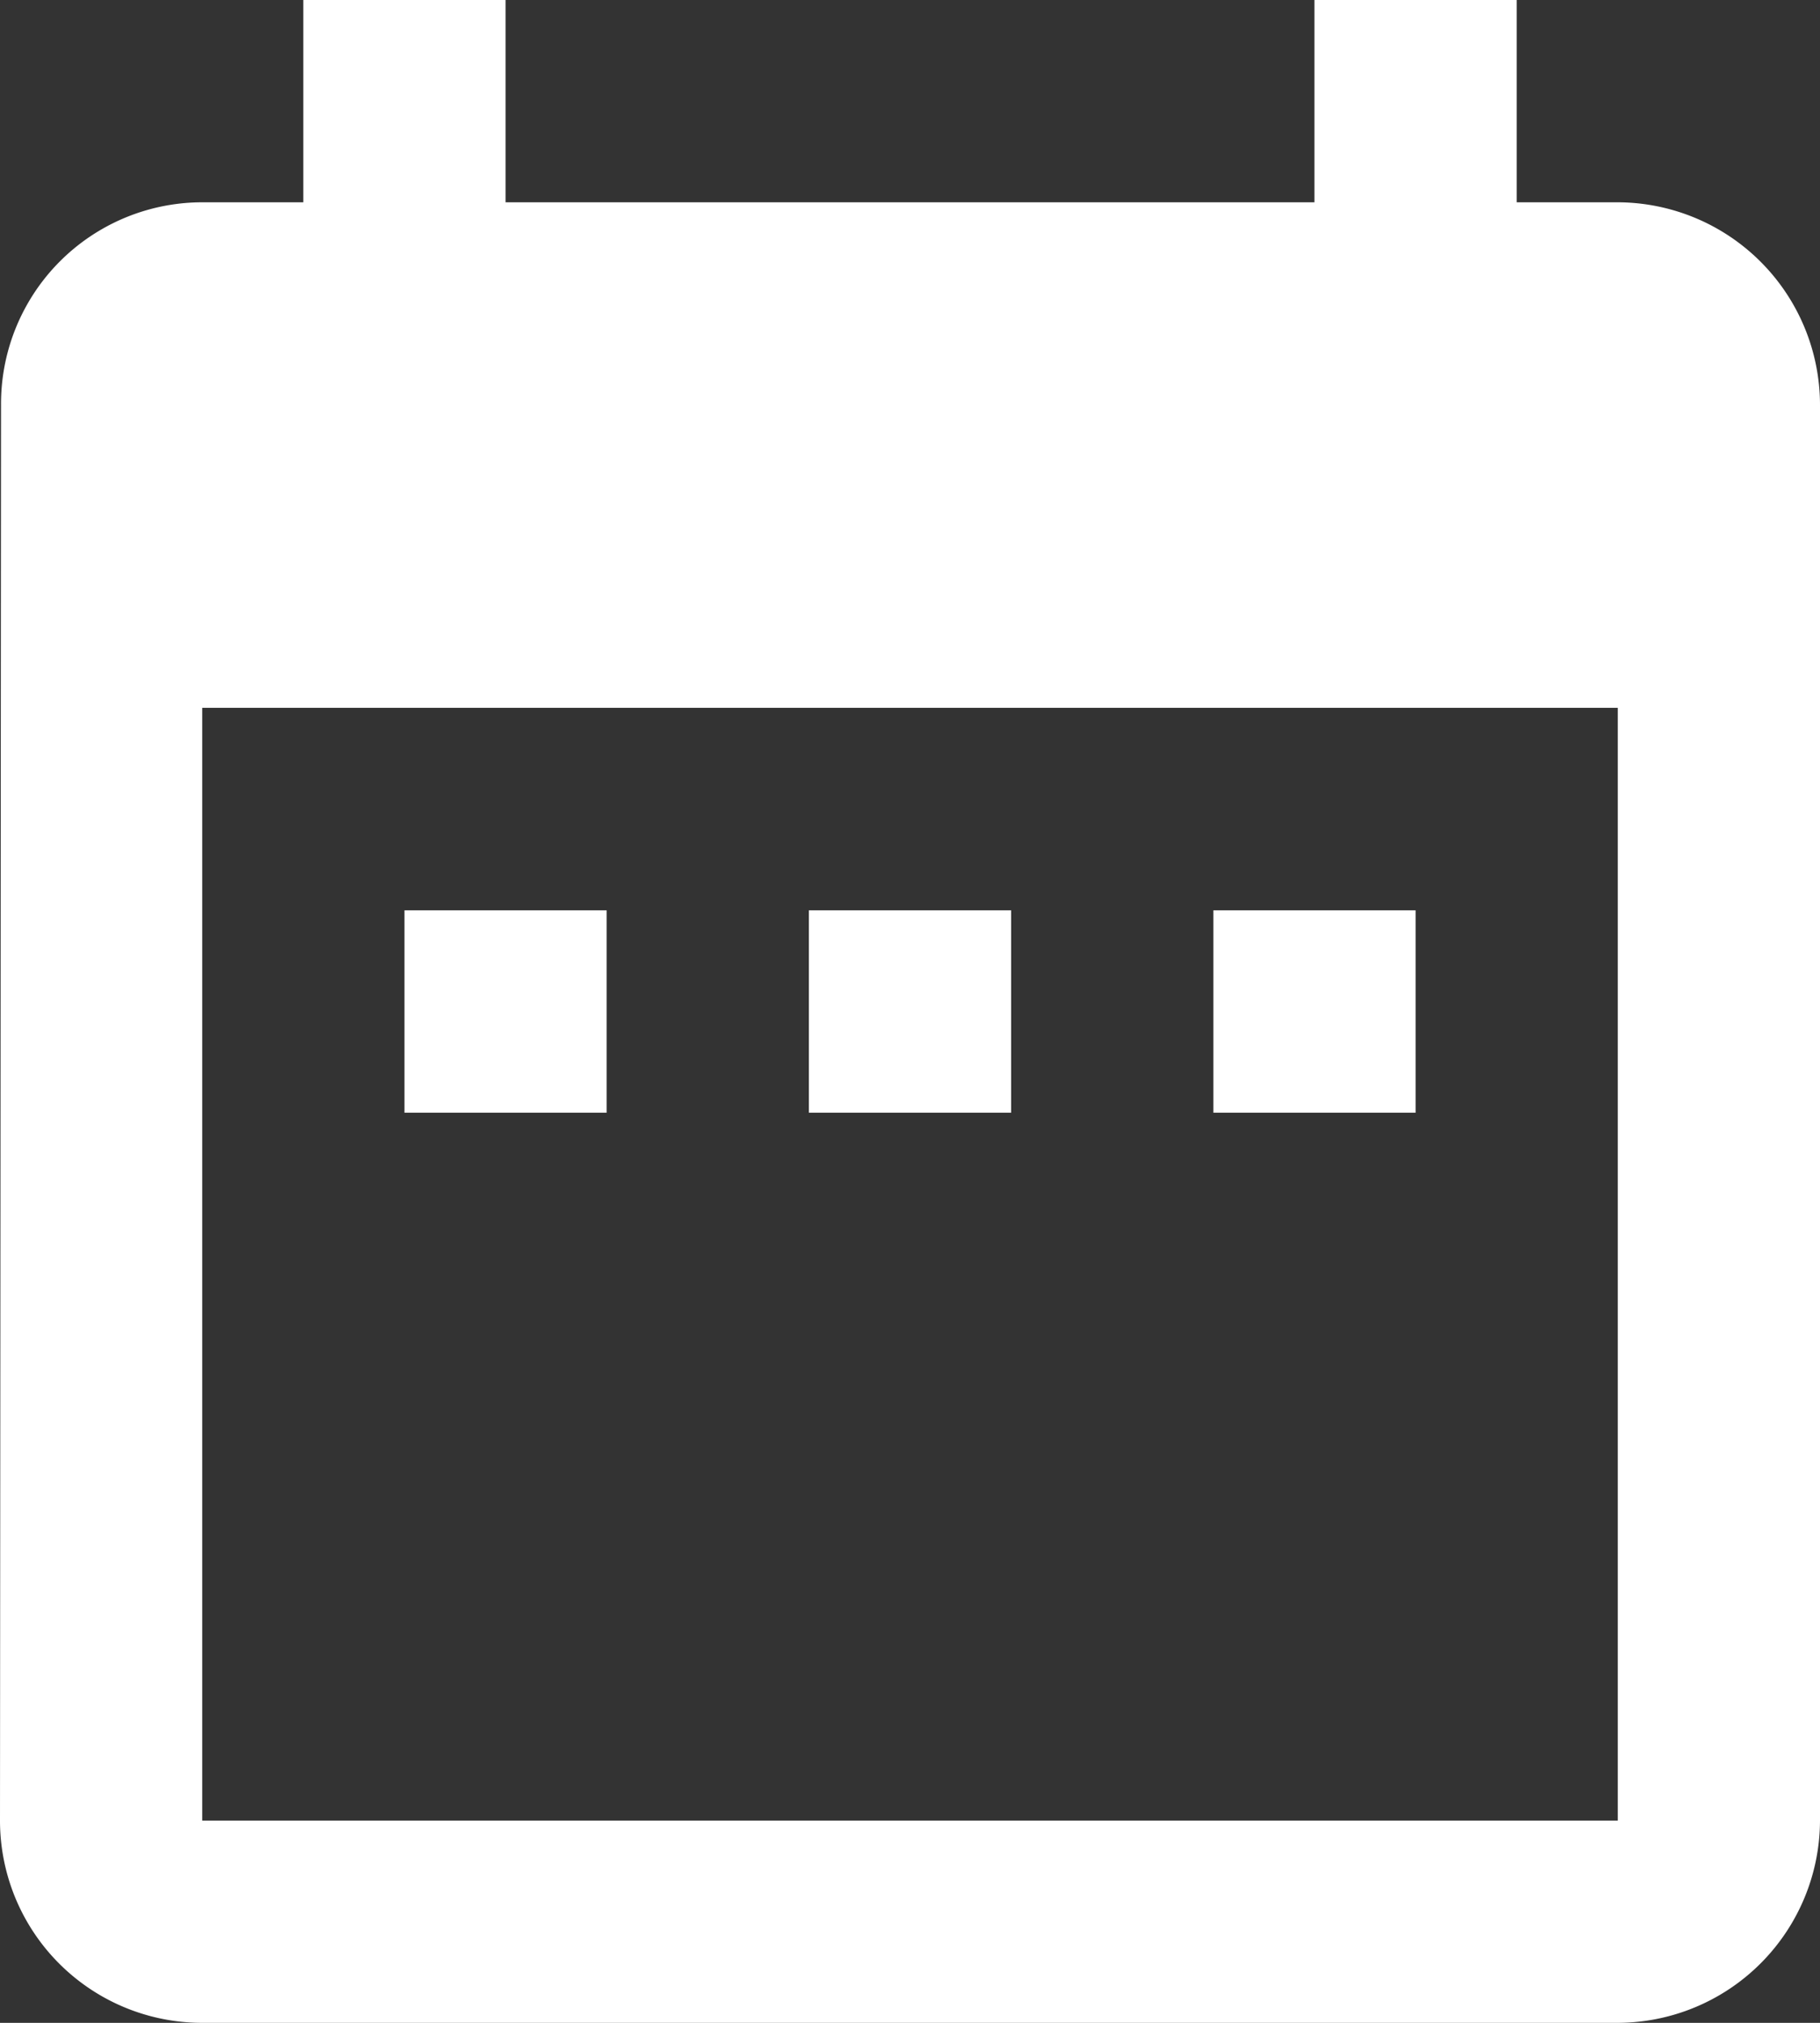 <svg xmlns="http://www.w3.org/2000/svg" width="29.941" height="33.268" viewBox="0 0 29.941 33.268">
  <rect x="0" y="0" width="29.941" height="33.268" fill="#333333" stroke="none"/>
  <path id="Icon_material-date-range" data-name="Icon material-date-range" d="M14.48,17.971H11.154V21.3H14.48Zm6.654,0H17.807V21.3h3.327Zm6.654,0H24.461V21.3h3.327ZM31.114,6.327H29.451V3H26.124V6.327H12.817V3H9.49V6.327H7.827a3.312,3.312,0,0,0-3.31,3.327L4.5,32.941a3.326,3.326,0,0,0,3.327,3.327H31.114a3.337,3.337,0,0,0,3.327-3.327V9.654A3.337,3.337,0,0,0,31.114,6.327Zm0,26.614H7.827v-18.3H31.114Z" transform="translate(-4.5 -3)" fill="#fff"/>
</svg>
